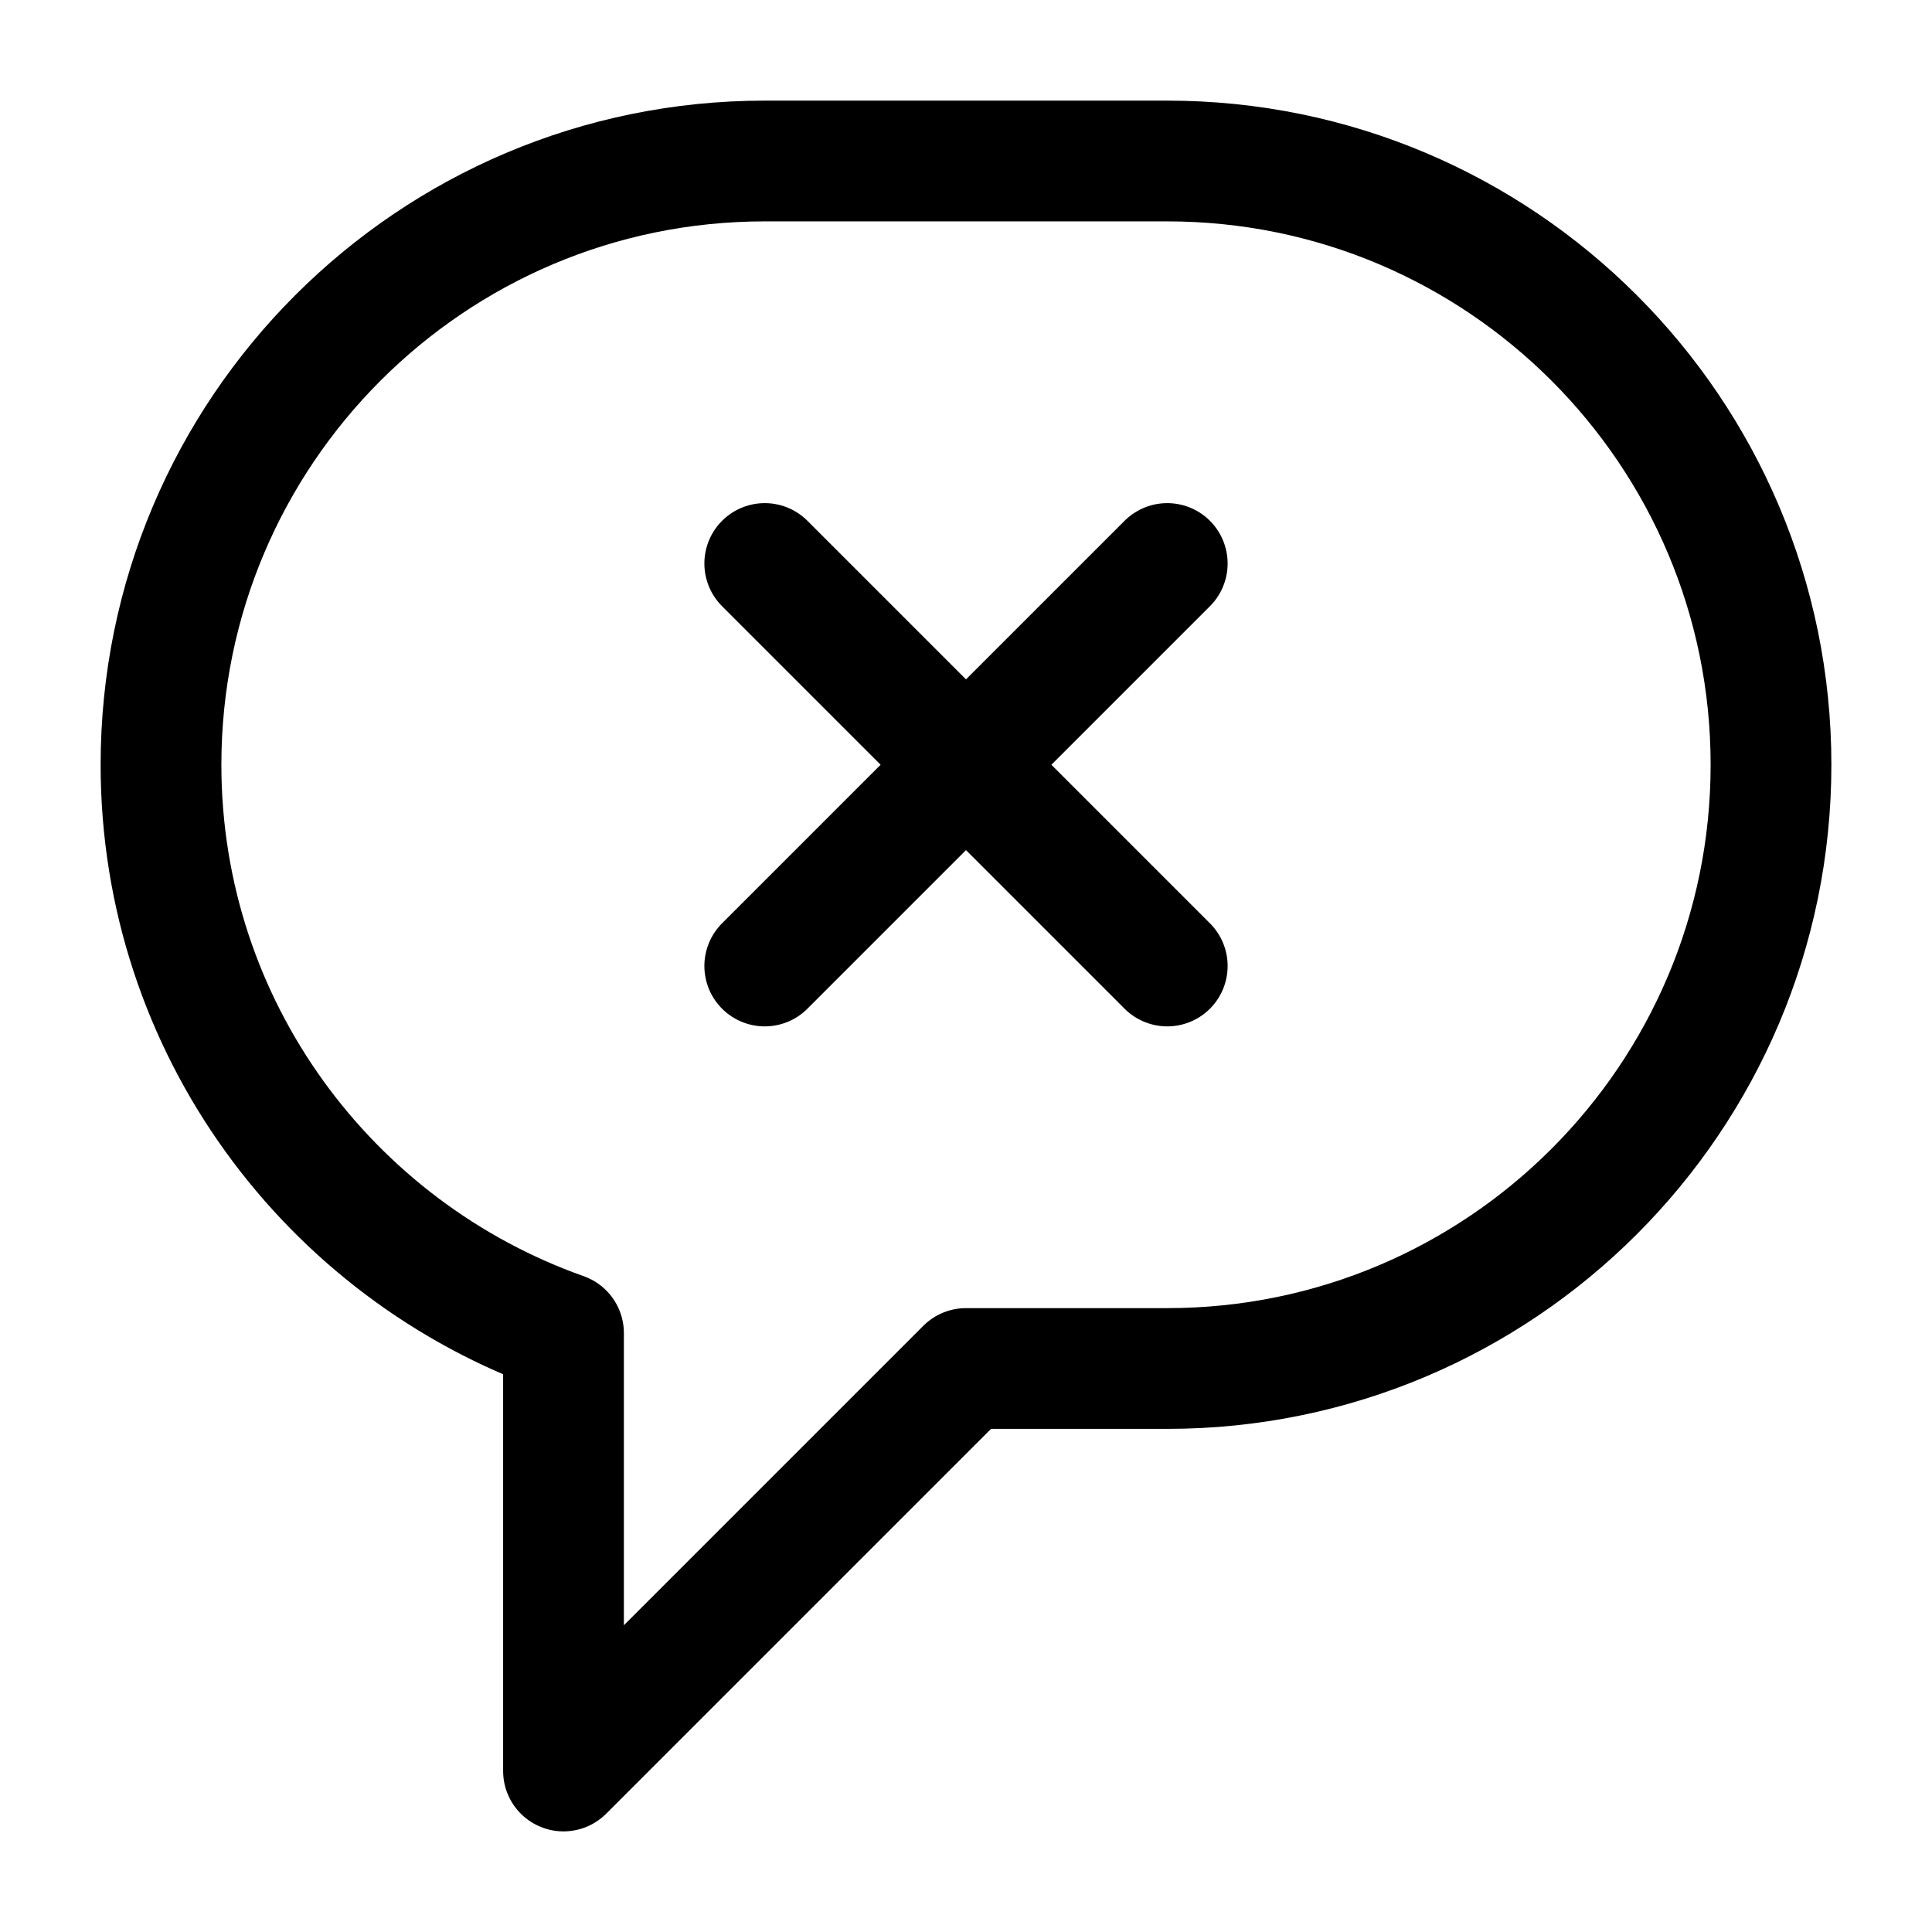 <svg width="24" height="24" viewBox="0 0 24 24" fill="none" xmlns="http://www.w3.org/2000/svg">
<path d="M14.5 2H9.5C5.36 2 2 5.36 2 9.5C2 12.76 4.09 15.53 7 16.56V22L12 17H14.5C18.64 17 22 13.64 22 9.5C22 5.36 18.64 2 14.5 2Z" stroke="black" stroke-width="1.5" stroke-miterlimit="10" stroke-linecap="round" stroke-linejoin="round"/>
<path d="M14.5 7L9.5 12" stroke="black" stroke-width="1.5" stroke-miterlimit="10" stroke-linecap="round" stroke-linejoin="round"/>
<path d="M9.5 7L14.5 12" stroke="black" stroke-width="1.5" stroke-miterlimit="10" stroke-linecap="round" stroke-linejoin="round"/>
</svg>
